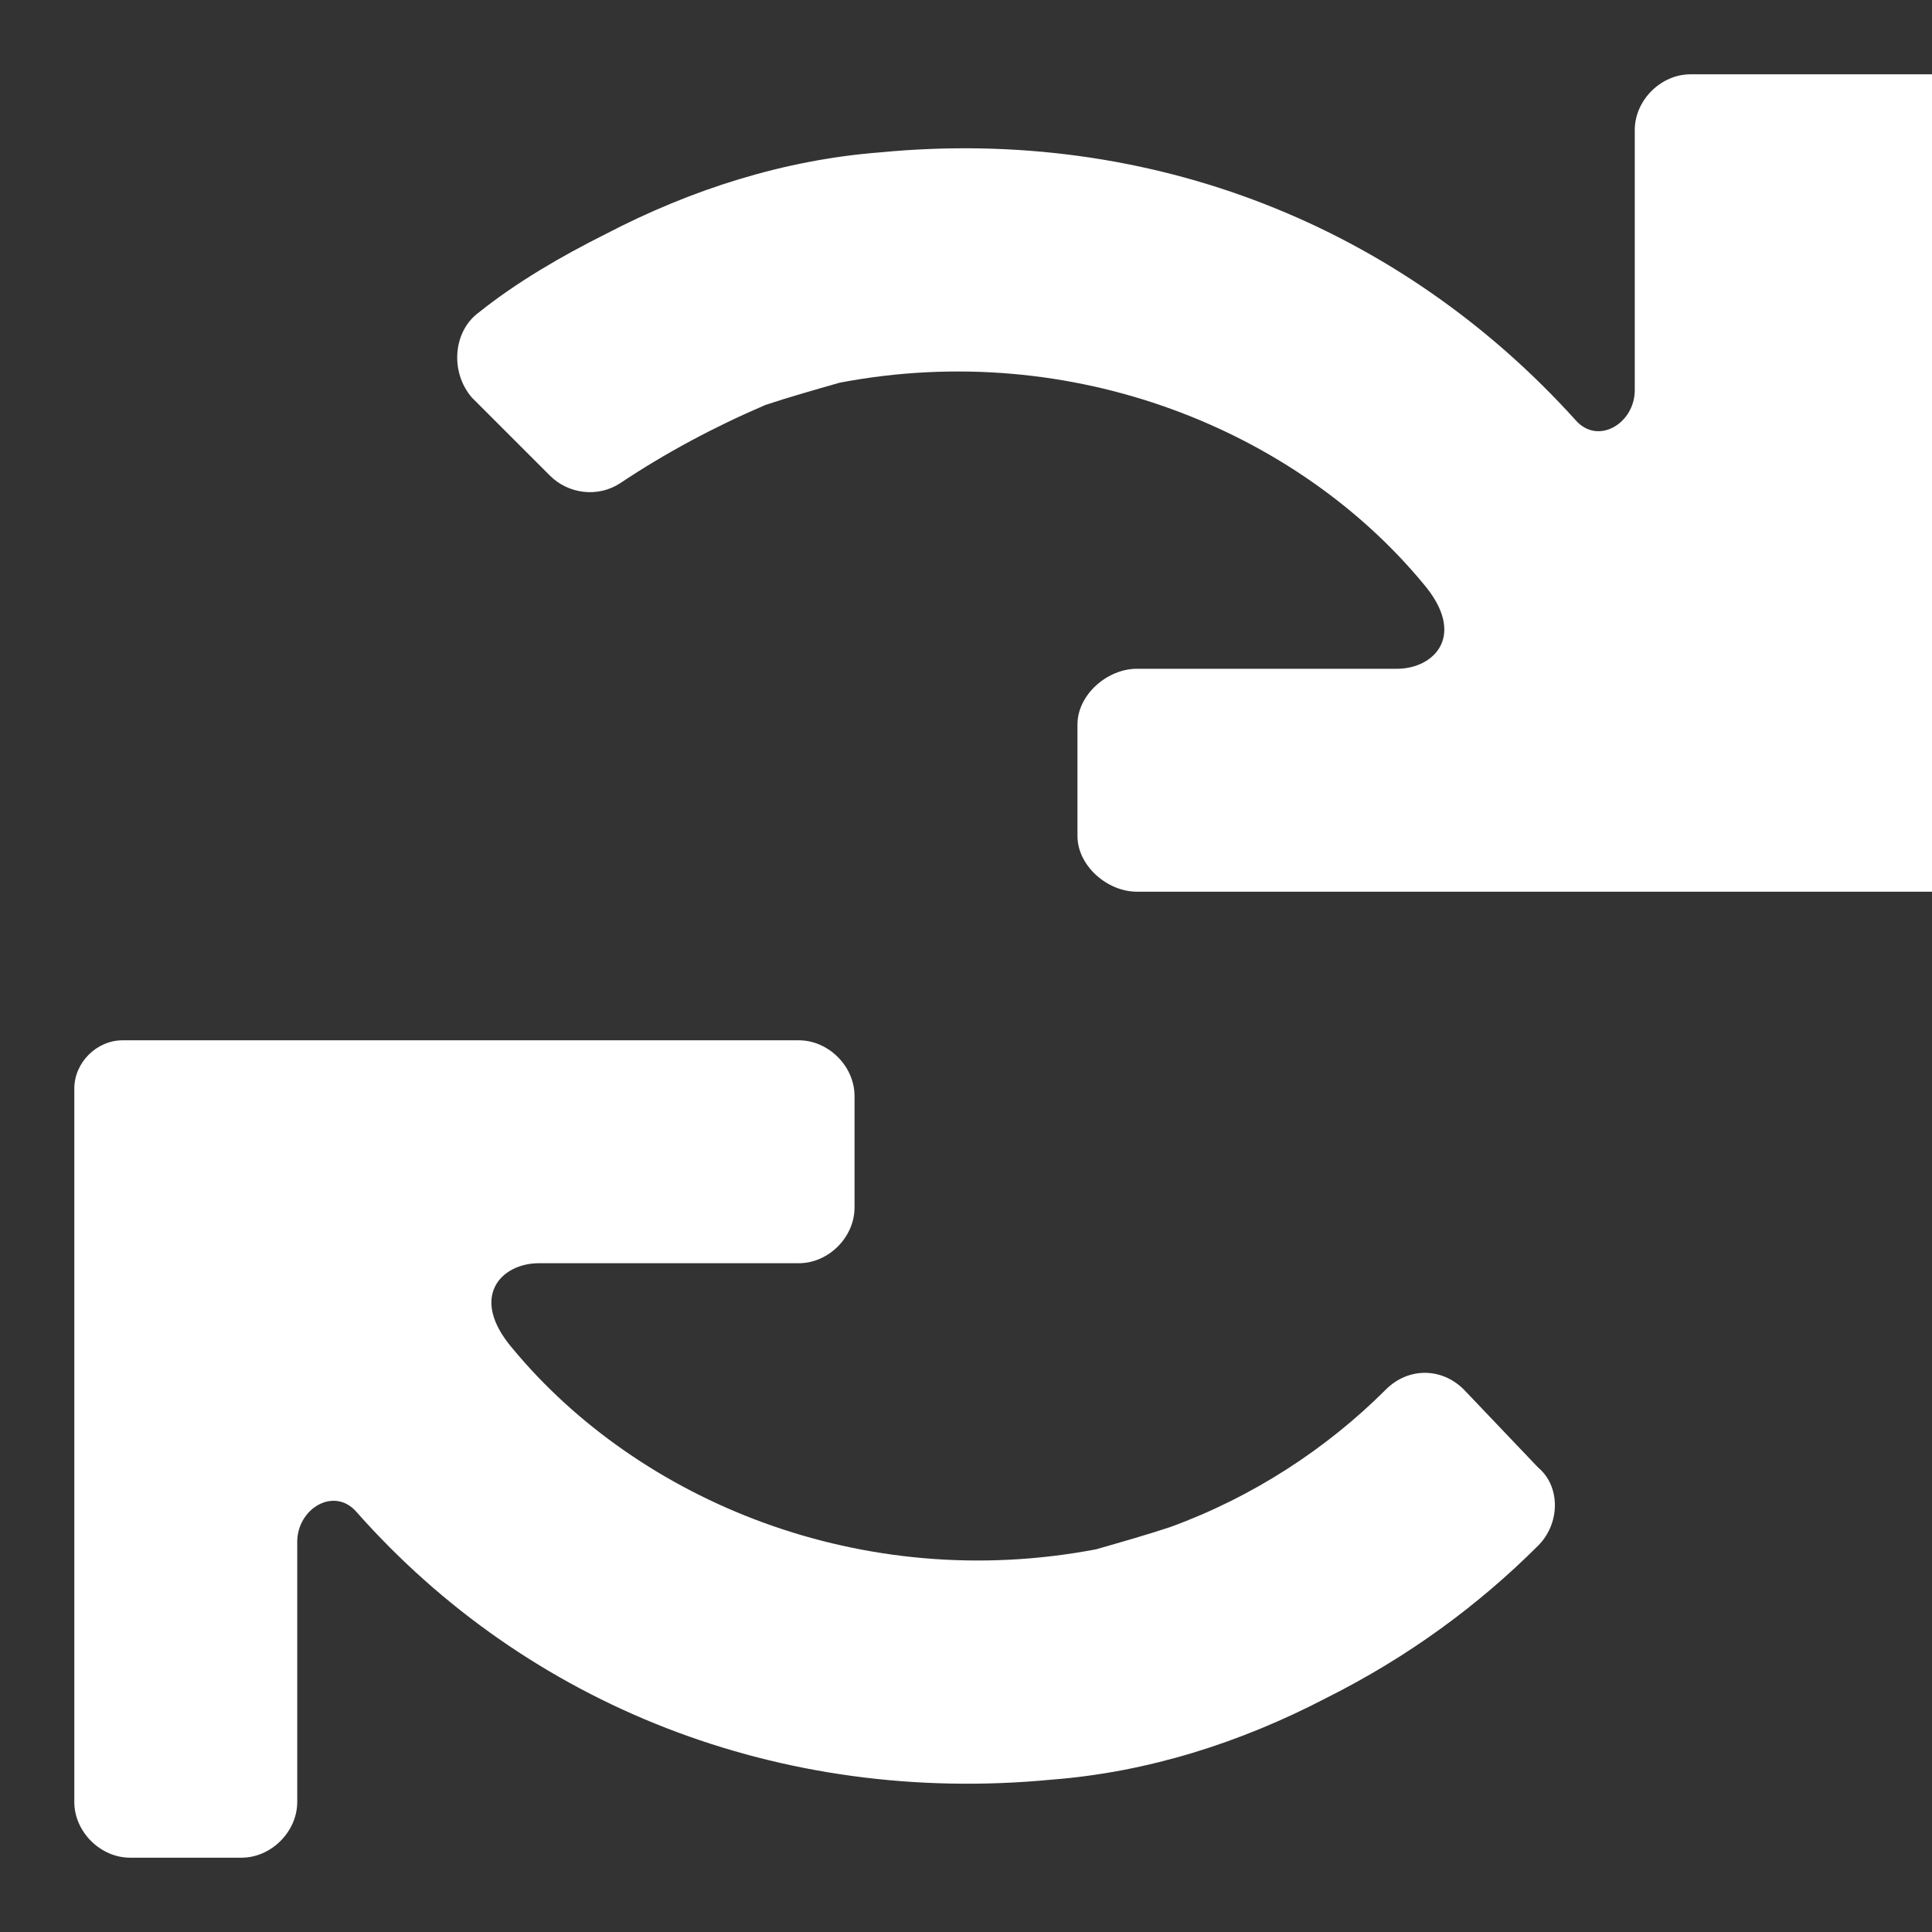 <?xml version="1.0"?><svg xmlns="http://www.w3.org/2000/svg" width="52" height="52" viewBox="0 0 52 52"><rect x="0" y="0" width="52" height="52" fill="#333333" stroke="none"/><g fill="#fff"><path d="m48.5 2h-3c-0.8 0-1.5 0.7-1.5 1.5v7c0 0.9-1 1.5-1.6 0.8-4.7-5.2-11.4-7.9-18.7-7.2-2.6 0.2-5.1 1-7.4 2.2-1.2 0.6-2.4 1.3-3.4 2.1-0.7 0.5-0.8 1.6-0.2 2.3l2.1 2.1c0.5 0.5 1.3 0.6 1.9 0.2 1.2-0.8 2.5-1.5 3.9-2.1 0.6-0.2 1.3-0.4 2-0.6 6.3-1.2 12.3 1.3 15.7 5.4 1.2 1.4 0.3 2.3-0.7 2.3h-7c-0.8 0-1.6 0.7-1.6 1.5v3c0 0.8 0.8 1.5 1.6 1.5h38.2c0.7 0 1.2-0.6 1.2-1.3v-19.2c0-0.8-0.7-1.5-1.5-1.5z m-9.1 35.4c-0.6-0.6-1.5-0.6-2.1 0-1.6 1.6-3.6 2.9-5.8 3.7-0.6 0.2-1.3 0.4-2 0.6-6.3 1.2-12.3-1.3-15.7-5.4-1.2-1.4-0.3-2.3 0.7-2.3h7c0.8 0 1.5-0.7 1.5-1.5v-3c0-0.8-0.7-1.5-1.5-1.5h-18.2c-0.7 0-1.3 0.6-1.3 1.3v19.2c0 0.8 0.7 1.5 1.5 1.5h3c0.8 0 1.5-0.7 1.5-1.5v-7c0-0.9 1-1.5 1.6-0.8 4.6 5.2 11.4 7.9 18.7 7.2 2.6-0.2 5.1-1 7.4-2.2 2.2-1.1 4.1-2.5 5.7-4.1 0.6-0.6 0.6-1.6 0-2.1l-2-2.1z"></path></g></svg>
